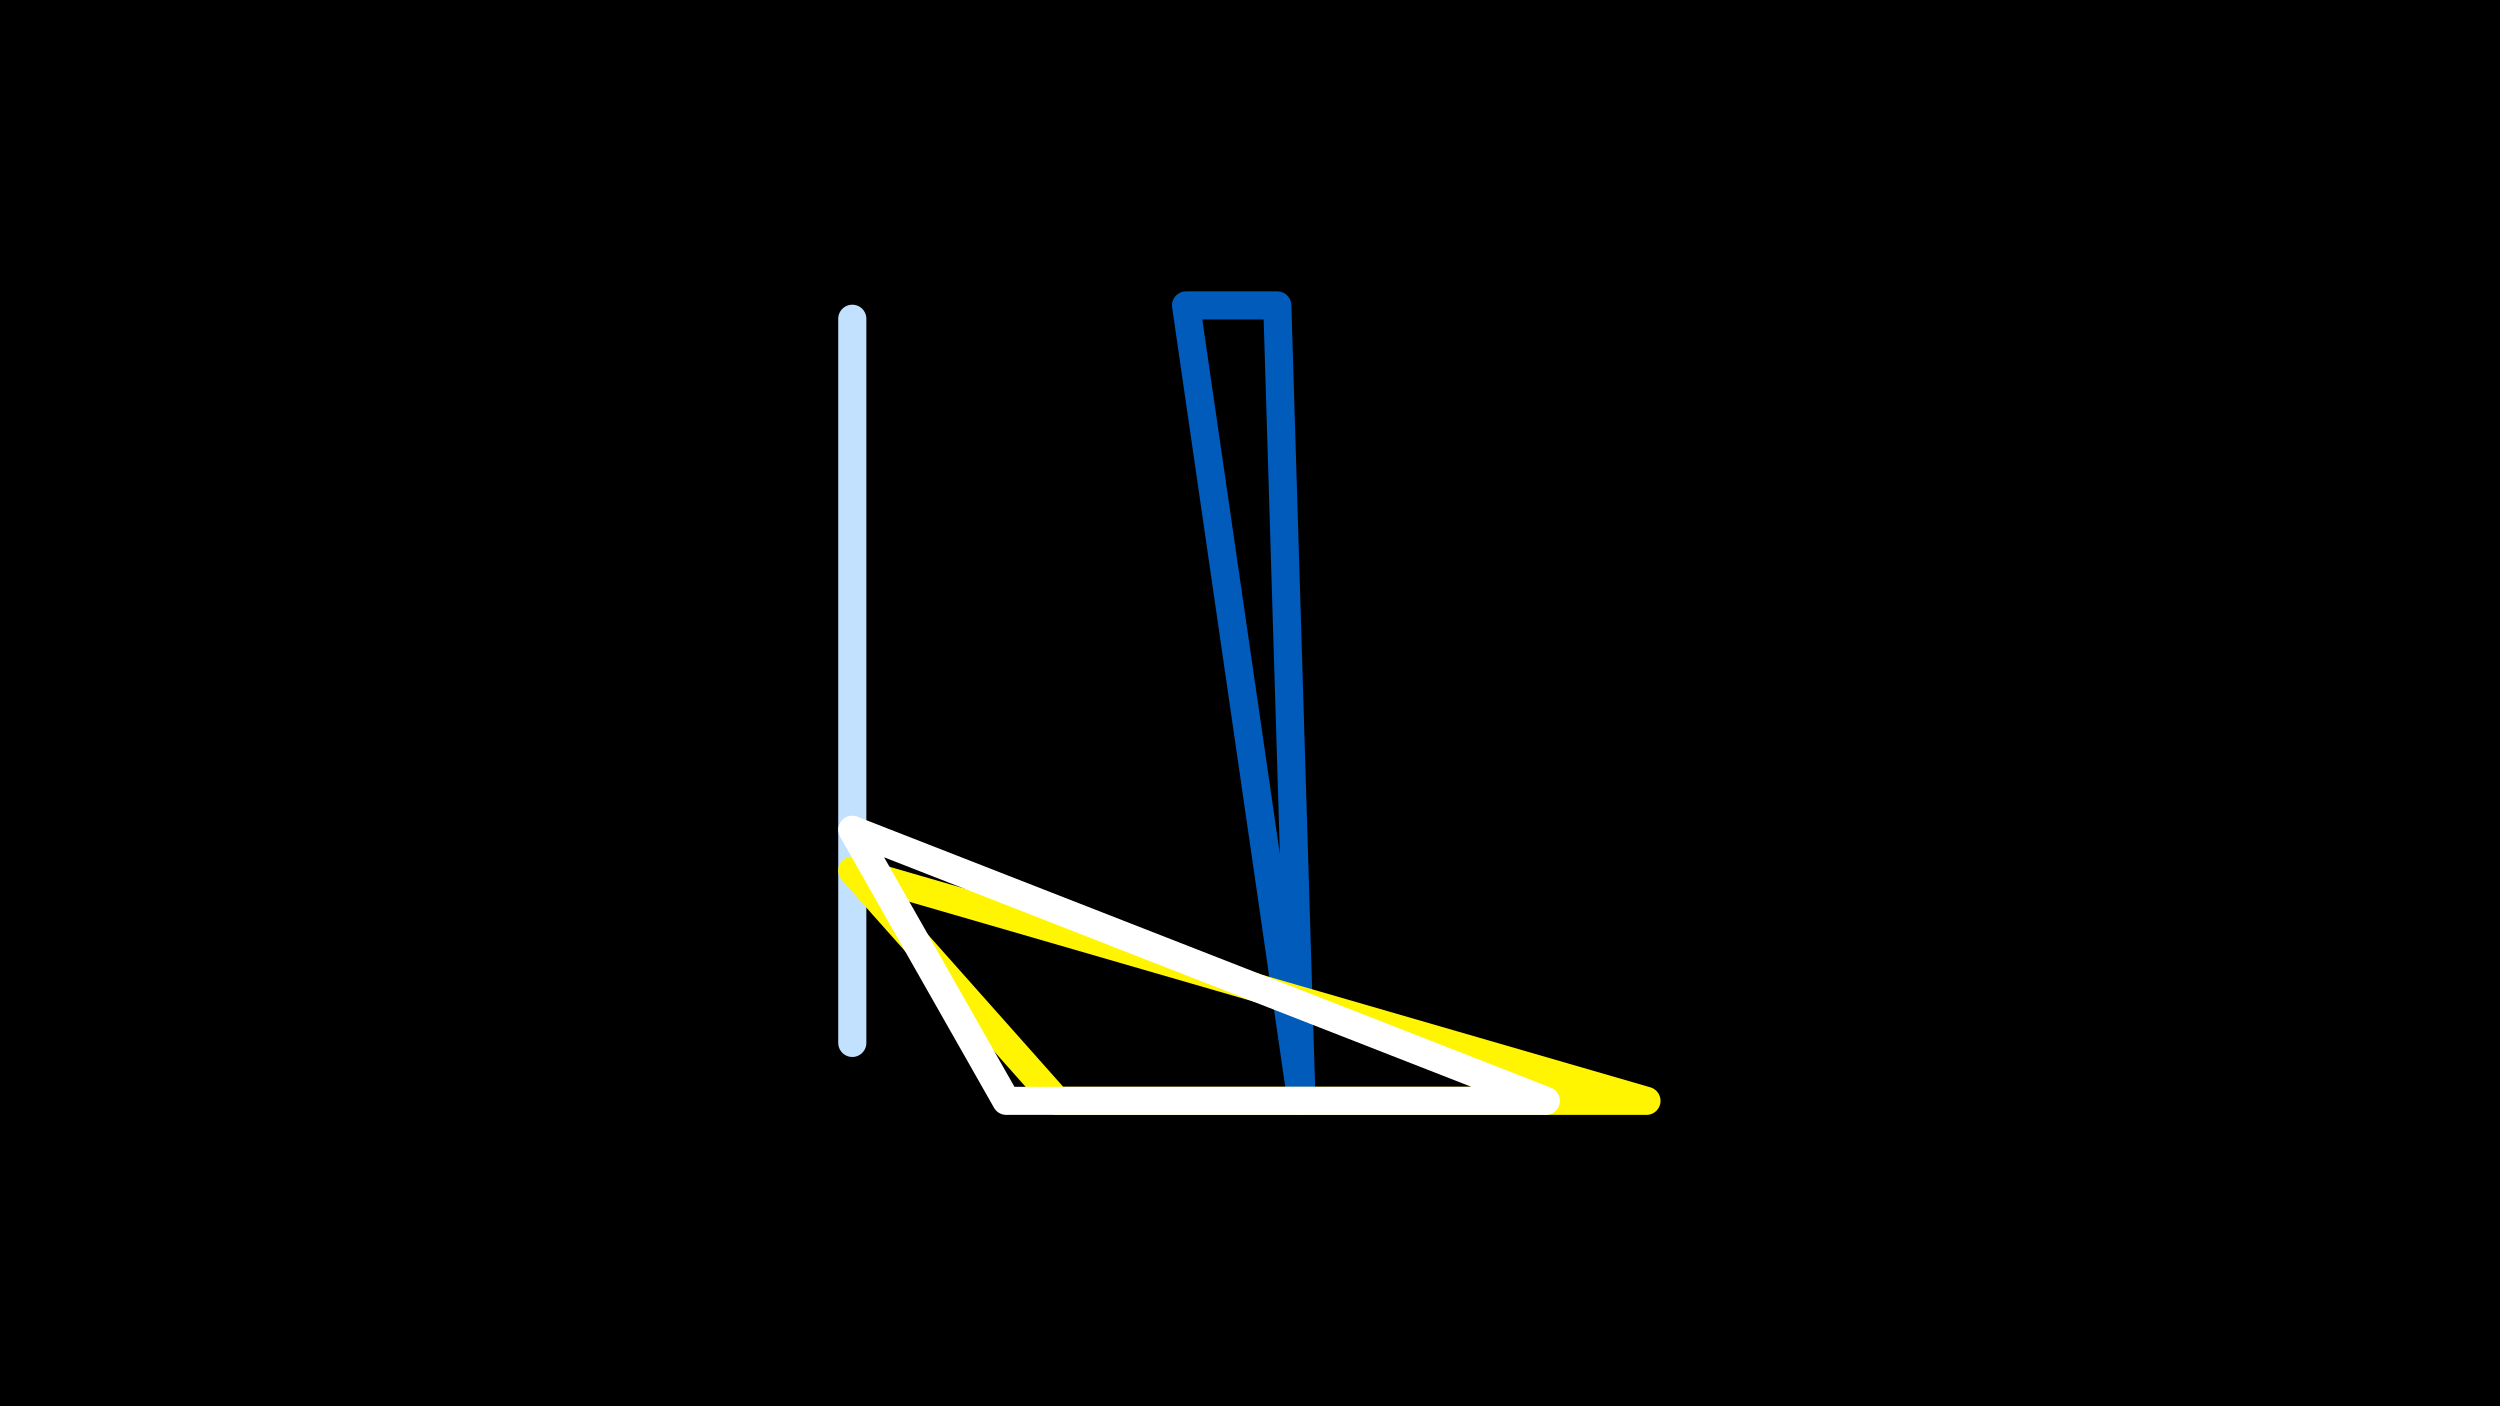 <svg width="1200" height="675" viewBox="-500 -500 1200 675" xmlns="http://www.w3.org/2000/svg"><rect x="-500" y="-500" width="1200" height="675" fill="#333333" stroke="none"/><path d="M-500,-500H1200V675H-1200Z" fill="#000"/><style>path{stroke-width:13.5; stroke-linejoin:round}</style><path d="M-90.9-347l0 347.6 0-27.5zZ" fill="none" stroke="#c2e1ff"/><path d="M69.3-353.4l55.4 381.8-11.6-381.8zZ" fill="none" stroke="#005bbb"/><path d="M7.3 28.4l-98.2-110.5 381.2 110.5zZ" fill="none" stroke="#fff500"/><path d="M-17 28.4l-73.9-130.1 332.9 130.1zZ" fill="none" stroke="#fff"/></svg>